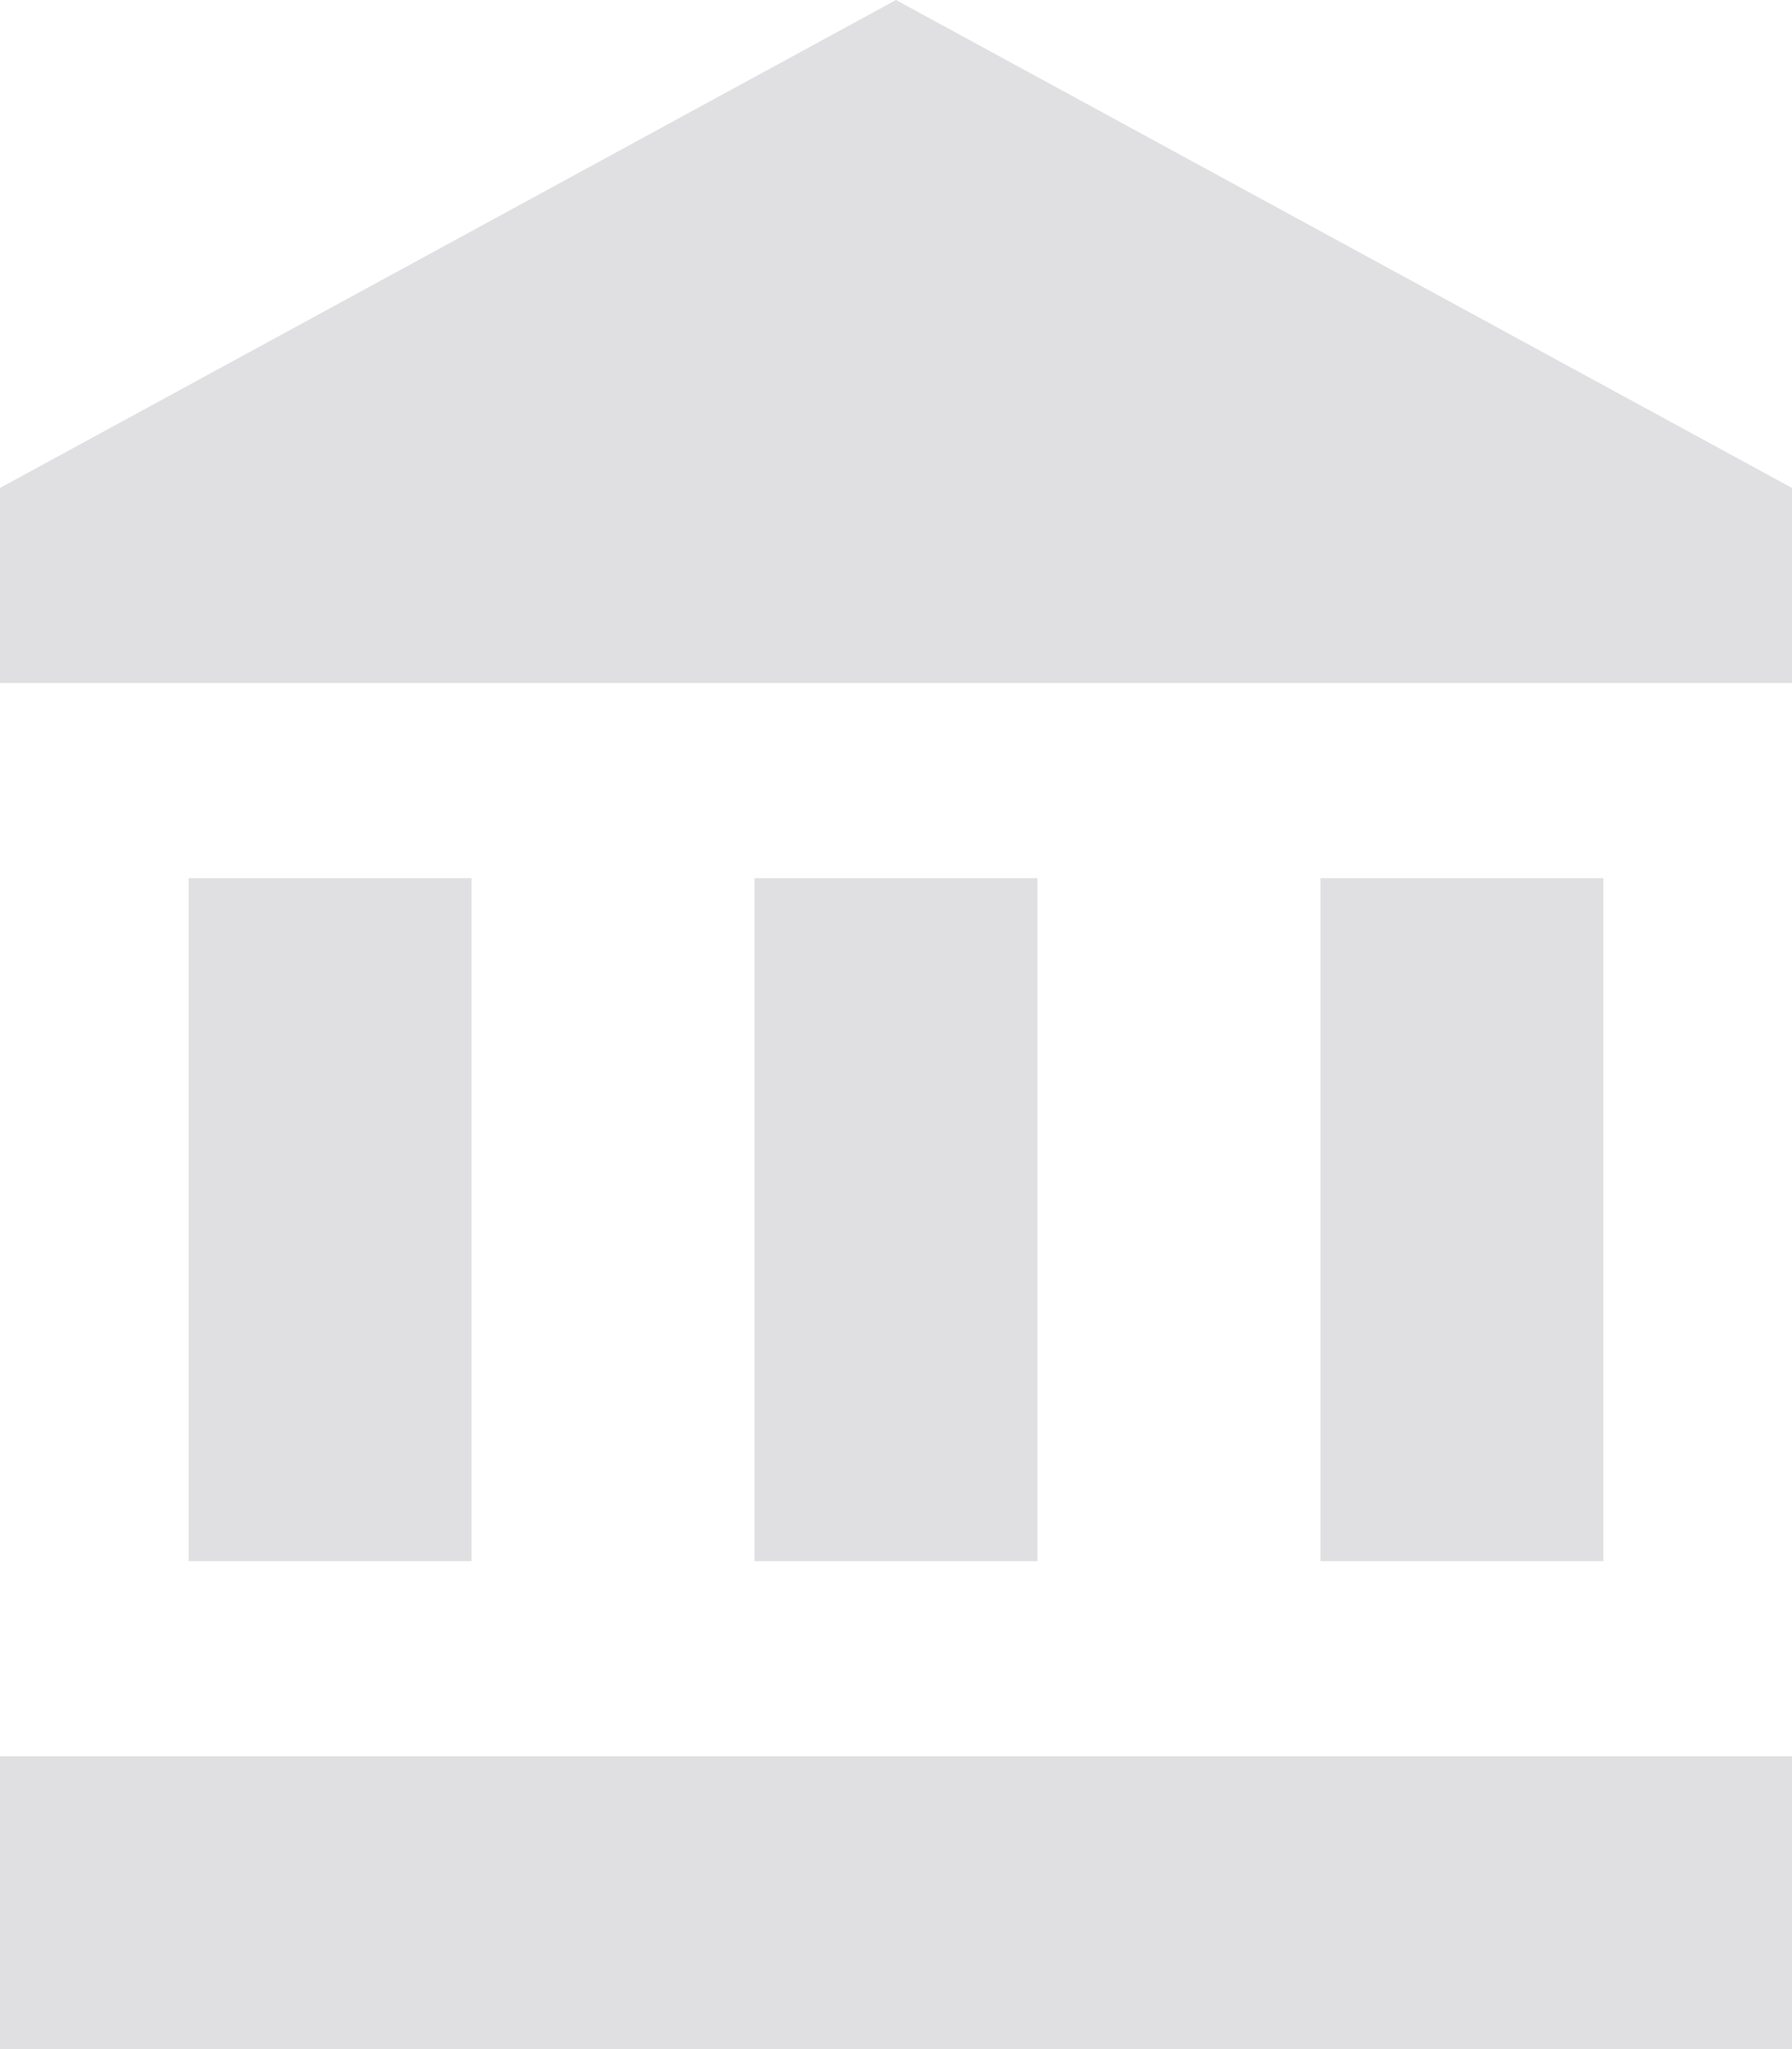 <svg xmlns="http://www.w3.org/2000/svg" width="14" height="16" viewBox="0 0 14 16">
    <g fill="none" fill-rule="evenodd" opacity=".15">
        <path d="M-2-1h18v18H-2z"/>
        <path fill="#30303A" fill-rule="nonzero" d="M1.474 6.857v5.333h2.21V6.857h-2.21zm4.42 0v5.333h2.211V6.857h-2.21zM0 16h14v-2.286H0V16zm10.316-9.143v5.333h2.21V6.857h-2.21zM7 0L0 3.81v1.523h14V3.81L7 0z"/>
    </g>
</svg>
